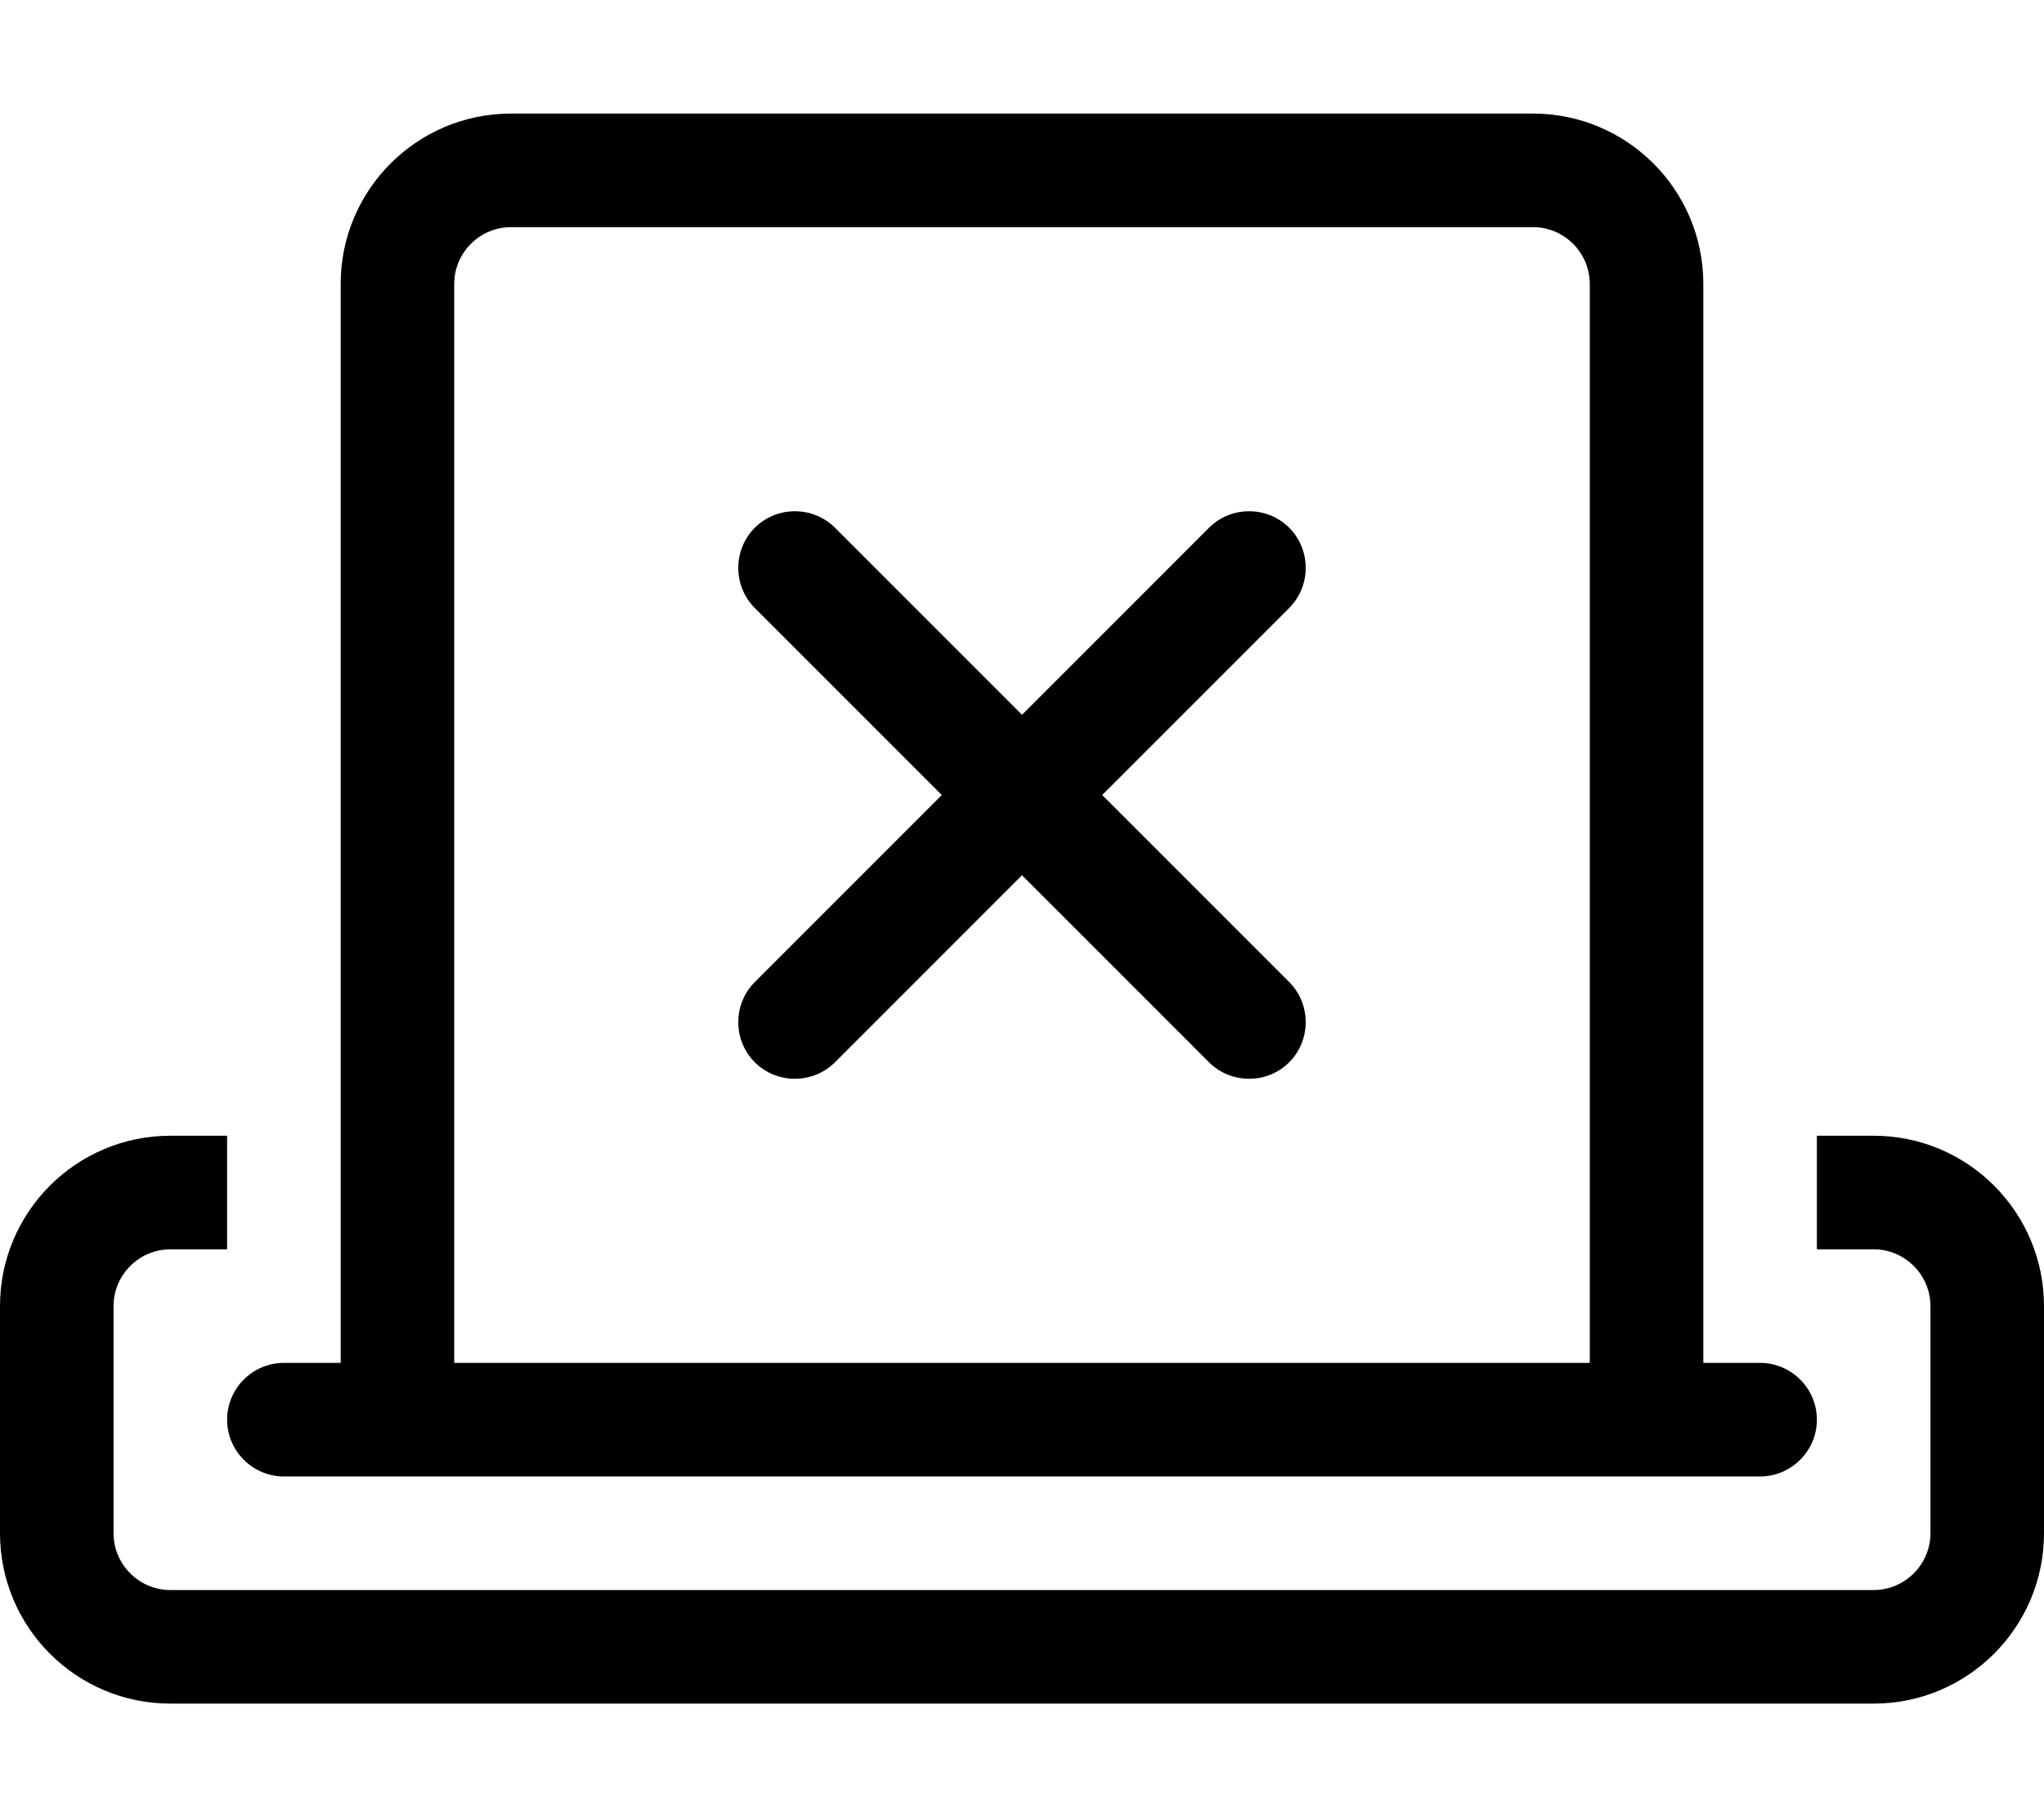 <svg xmlns="http://www.w3.org/2000/svg" viewBox="0 0 576 512"><!--! Font Awesome Pro 6.5.0 by @fontawesome - https://fontawesome.com License - https://fontawesome.com/license (Commercial License) Copyright 2023 Fonticons, Inc. --><path d="M144 64c-8.8 0-16 7.2-16 16V384H448V80c0-8.8-7.2-16-16-16H144zM480 80V384h16c8.8 0 16 7.2 16 16s-7.2 16-16 16H480 448 128 96 80c-8.8 0-16-7.2-16-16s7.2-16 16-16H96V80c0-26.5 21.5-48 48-48H432c26.5 0 48 21.5 48 48zM48 320H64v32H48c-8.8 0-16 7.2-16 16v64c0 8.8 7.2 16 16 16H528c8.8 0 16-7.2 16-16V368c0-8.8-7.2-16-16-16H512V320h16c26.5 0 48 21.5 48 48v64c0 26.5-21.5 48-48 48H48c-26.5 0-48-21.5-48-48V368c0-26.5 21.5-48 48-48zM212.7 148.7c6.2-6.2 16.4-6.2 22.6 0L288 201.4l52.7-52.7c6.2-6.2 16.4-6.2 22.6 0s6.2 16.4 0 22.6L310.6 224l52.7 52.7c6.2 6.2 6.2 16.4 0 22.6s-16.4 6.2-22.6 0L288 246.6l-52.7 52.7c-6.2 6.2-16.4 6.2-22.6 0s-6.2-16.4 0-22.6L265.4 224l-52.7-52.7c-6.2-6.2-6.2-16.4 0-22.6z"/></svg>